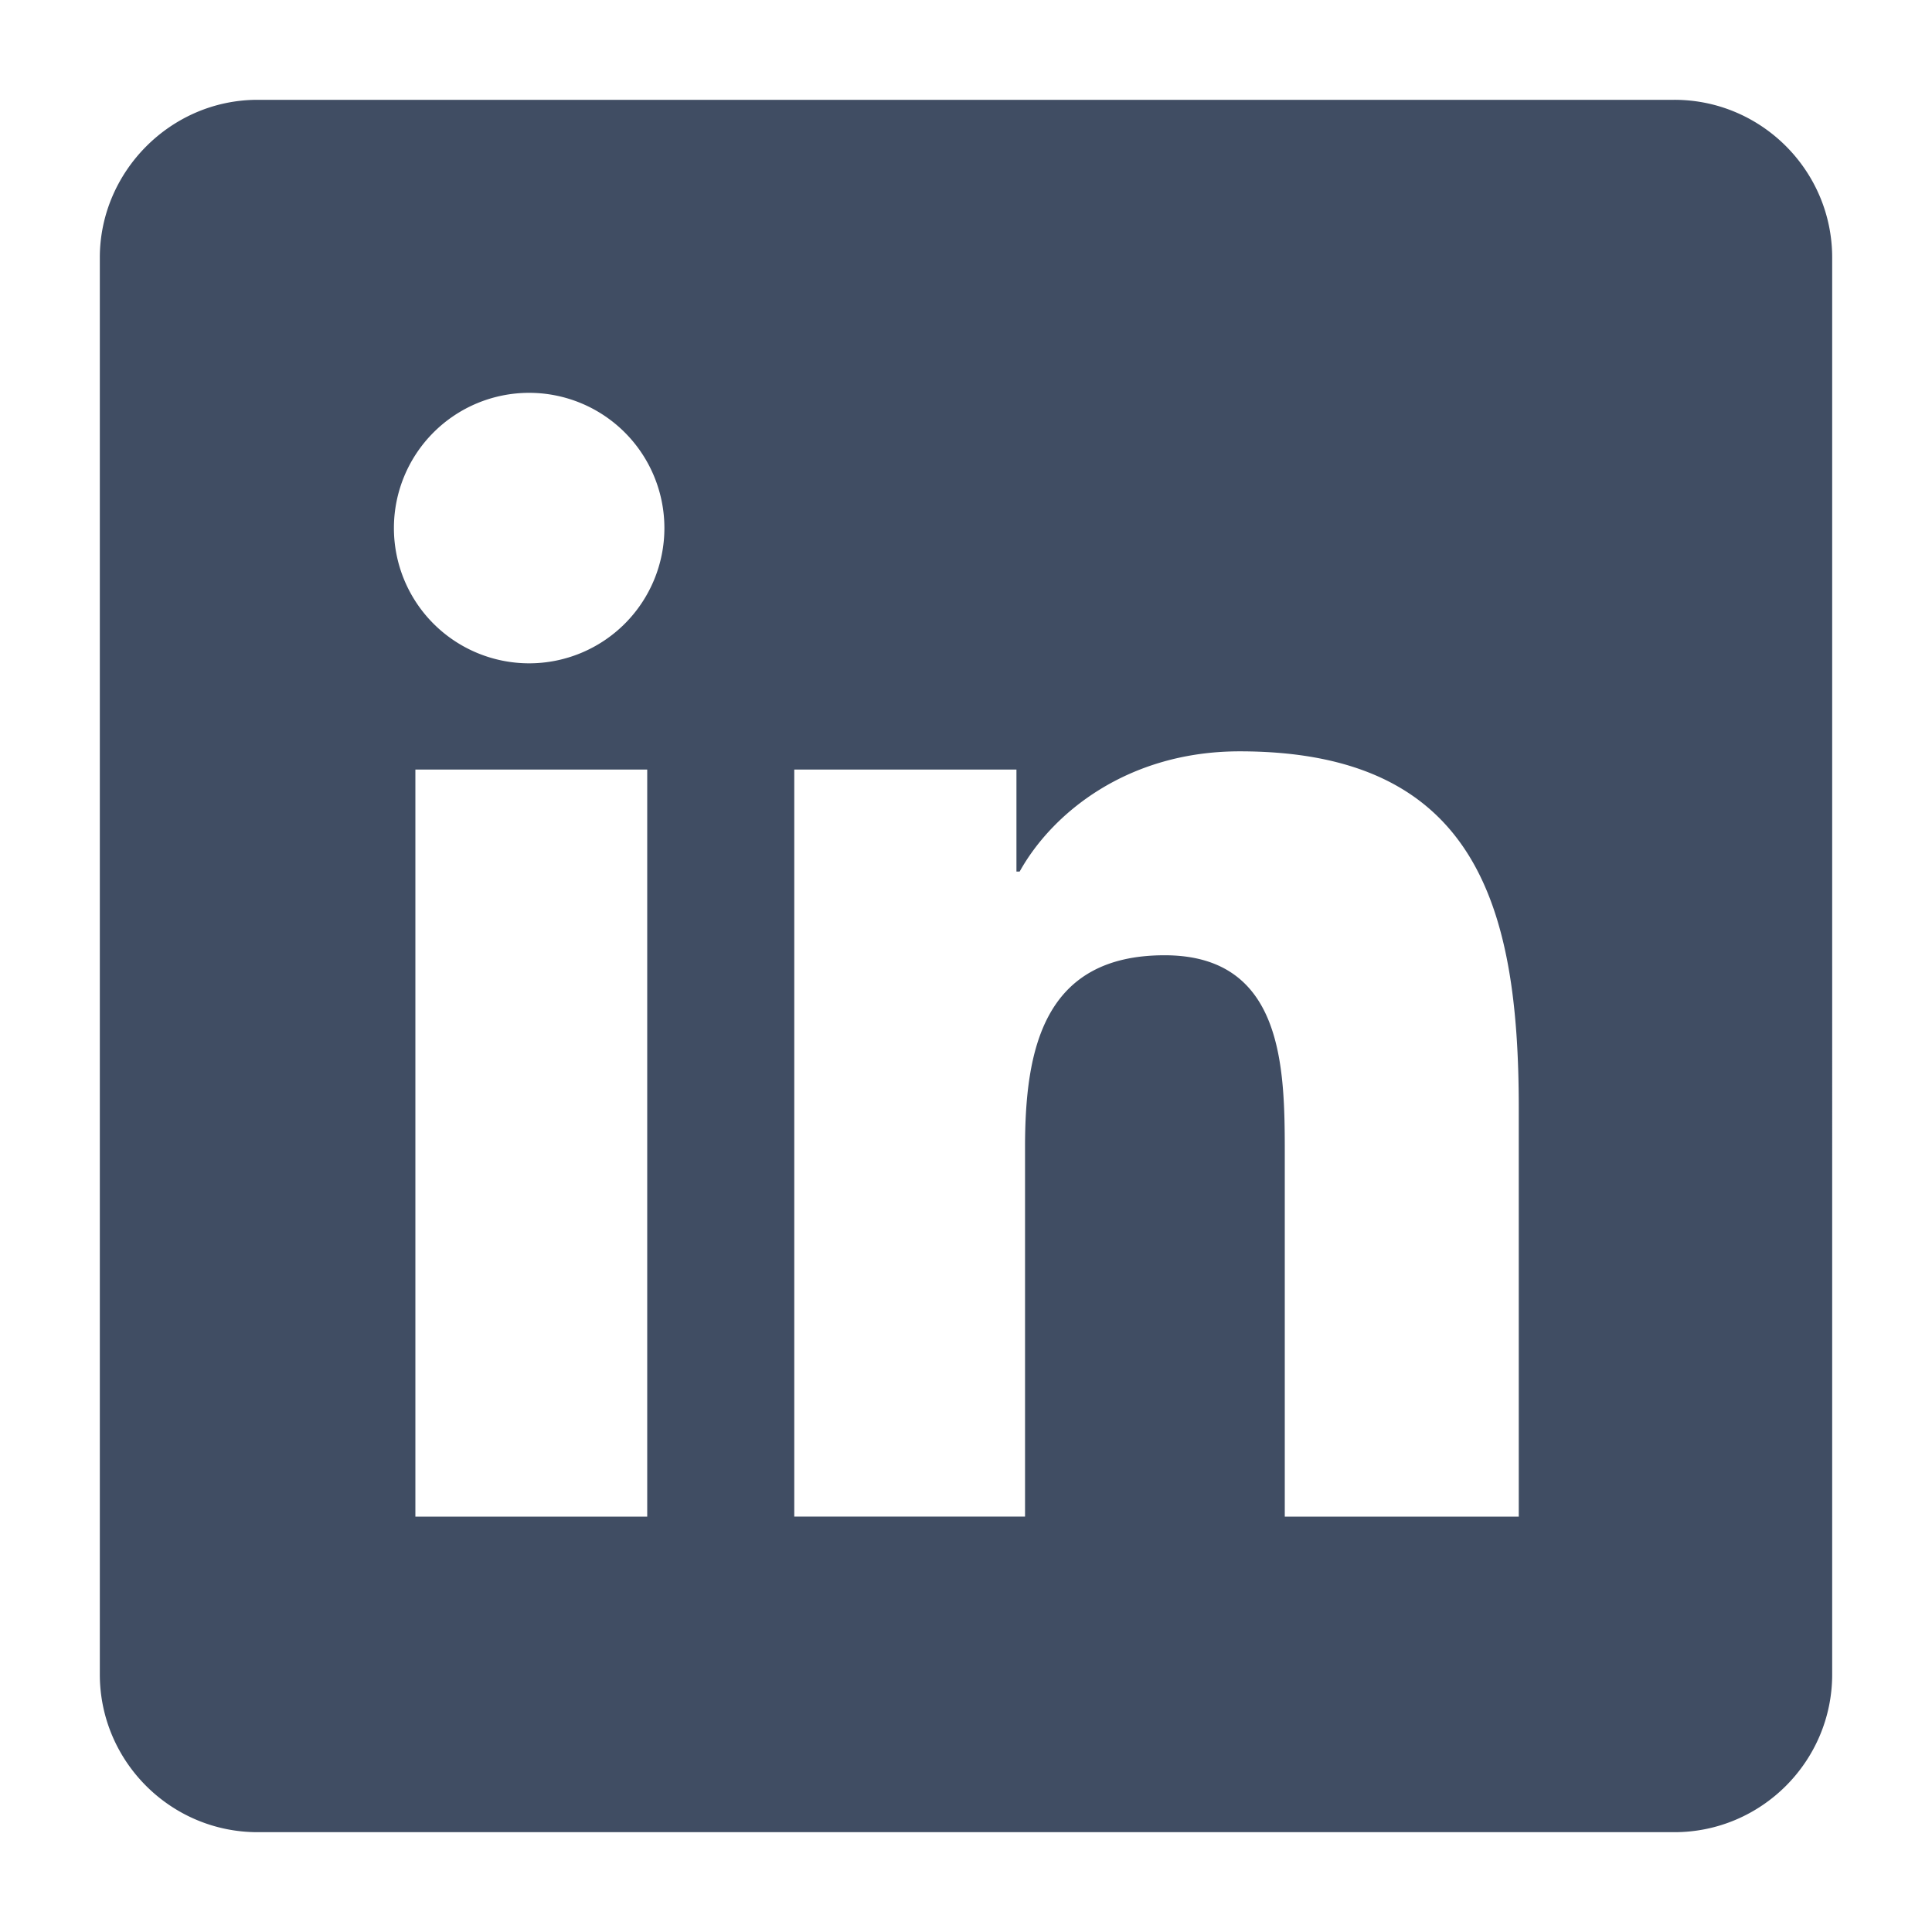 <svg width="18" height="18" fill="none" xmlns="http://www.w3.org/2000/svg"><path d="M15.6.93H2.4C1.59.93.93 1.6.93 2.4v13.2c0 .81.66 1.47 1.47 1.47h13.2c.81 0 1.47-.66 1.47-1.47V2.4c0-.81-.66-1.47-1.47-1.47Zm-9.57 13.2H3.87V7.17h2.16v6.96Zm-1.1-7.95a1.26 1.26 0 1 1 0-2.52 1.26 1.26 0 0 1 0 2.52Zm9.2 7.95h-2.16v-3.38c0-.8-.01-1.85-1.12-1.85-1.13 0-1.3.88-1.3 1.79v3.44H7.4V7.17h2.07v.95h.03c.3-.54 1-1.12 2.05-1.12 2.2 0 2.6 1.44 2.6 3.32v3.81Z" fill="#404D63"/></svg>